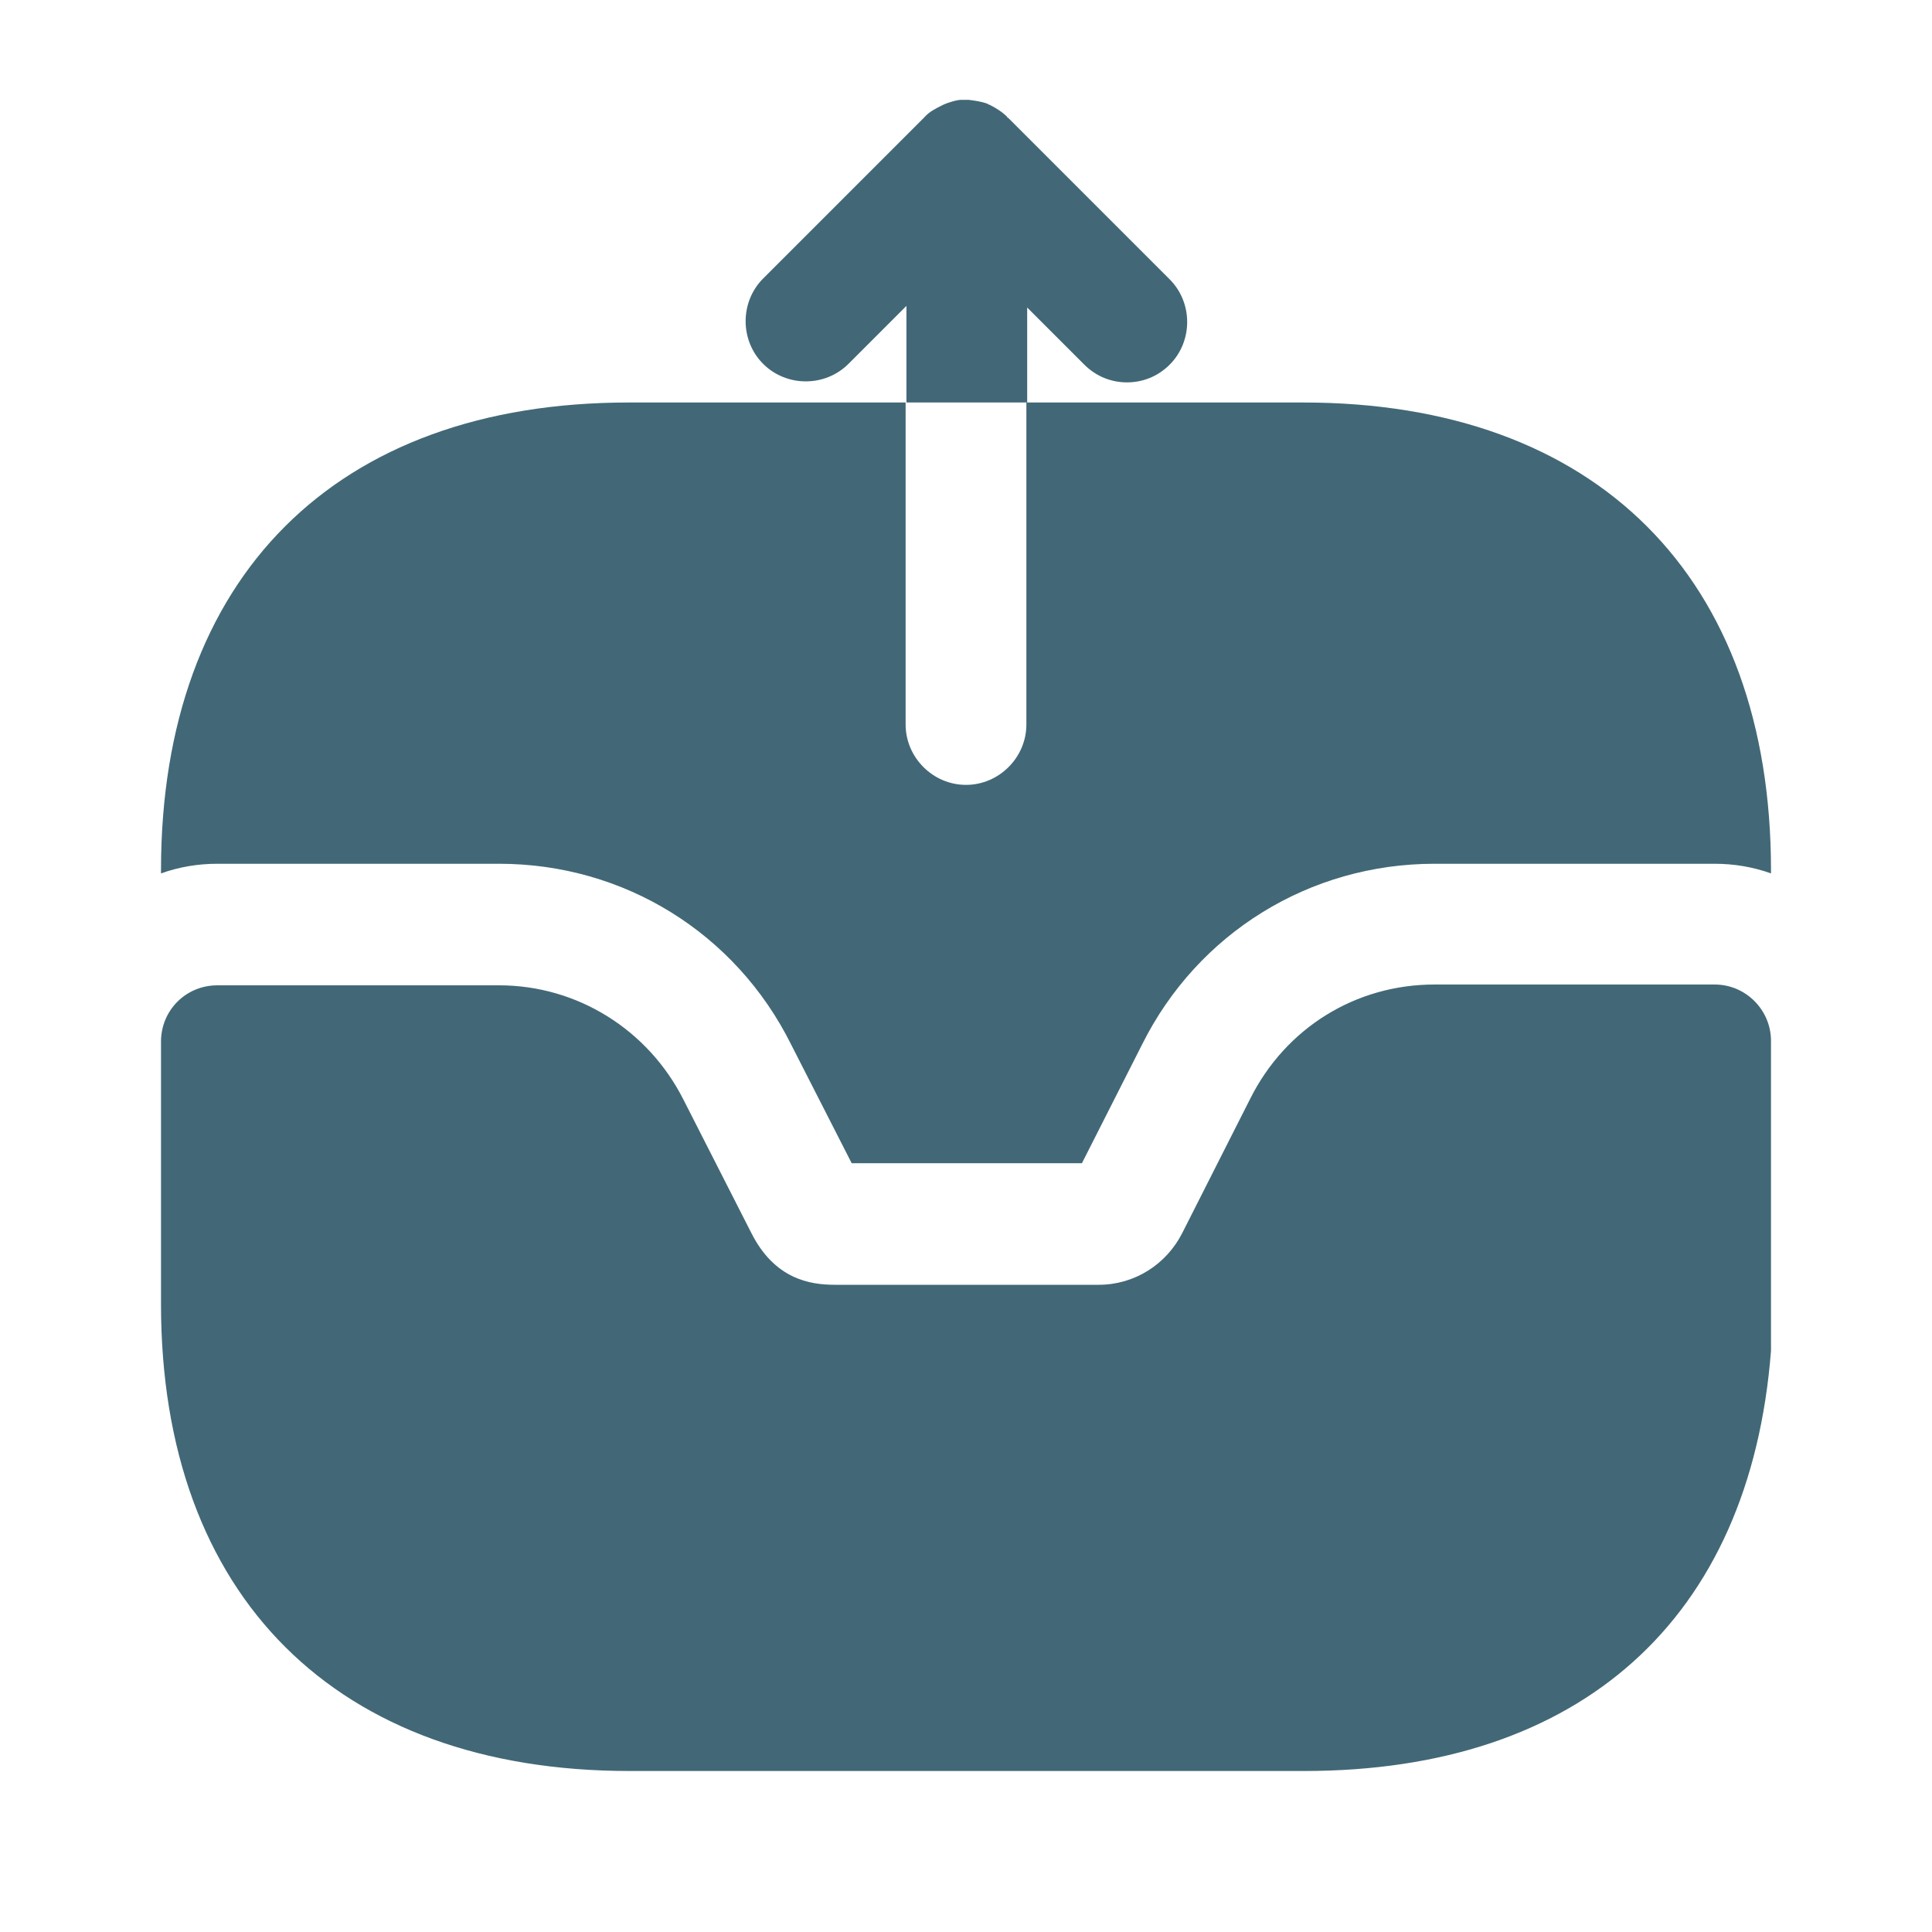 <svg width="24" height="24" viewBox="0 0 24 24" fill="none" xmlns="http://www.w3.org/2000/svg">
<path d="M21.3 12.23H17.82C16.84 12.23 15.97 12.77 15.53 13.65L14.69 15.31C14.49 15.71 14.09 15.96 13.65 15.96H10.37C10.06 15.96 9.62 15.89 9.33 15.31L8.49 13.66C8.05 12.79 7.17 12.24 6.2 12.24H2.7C2.31 12.24 2 12.55 2 12.94V16.2C2 19.83 4.18 22 7.82 22H16.2C19.63 22 21.74 20.12 22 16.78V12.93C22 12.55 21.69 12.23 21.3 12.23Z" fill="#426877"/>
<path d="M12.75 3.81L13.47 4.53C13.62 4.68 13.81 4.75 14 4.75C14.19 4.75 14.38 4.68 14.53 4.53C14.82 4.24 14.82 3.76 14.53 3.47L12.53 1.47C12.52 1.46 12.51 1.46 12.51 1.45C12.45 1.39 12.37 1.34 12.29 1.3C12.28 1.3 12.28 1.3 12.27 1.29C12.19 1.26 12.11 1.25 12.03 1.24C12 1.24 11.98 1.24 11.95 1.24C11.89 1.24 11.83 1.26 11.77 1.28C11.74 1.29 11.72 1.3 11.7 1.31C11.62 1.35 11.54 1.39 11.48 1.46L9.48 3.46C9.19 3.75 9.19 4.23 9.48 4.52C9.77 4.81 10.25 4.81 10.54 4.52L11.26 3.8V5H12.76V3.81H12.75Z" fill="#426877"/>
<path d="M22 10.81V10.85C21.78 10.77 21.54 10.73 21.3 10.73H17.82C16.27 10.73 14.88 11.59 14.19 12.97L13.44 14.45H10.58L9.83 12.98C9.14 11.59 7.75 10.73 6.2 10.73H2.7C2.46 10.73 2.22 10.77 2 10.85V10.81C2 7.17 4.17 5 7.81 5H11.25V9C11.25 9.41 11.59 9.75 12 9.75C12.41 9.75 12.75 9.41 12.75 9V5H16.19C19.83 5 22 7.17 22 10.81Z" fill="#426877"/>
</svg>
